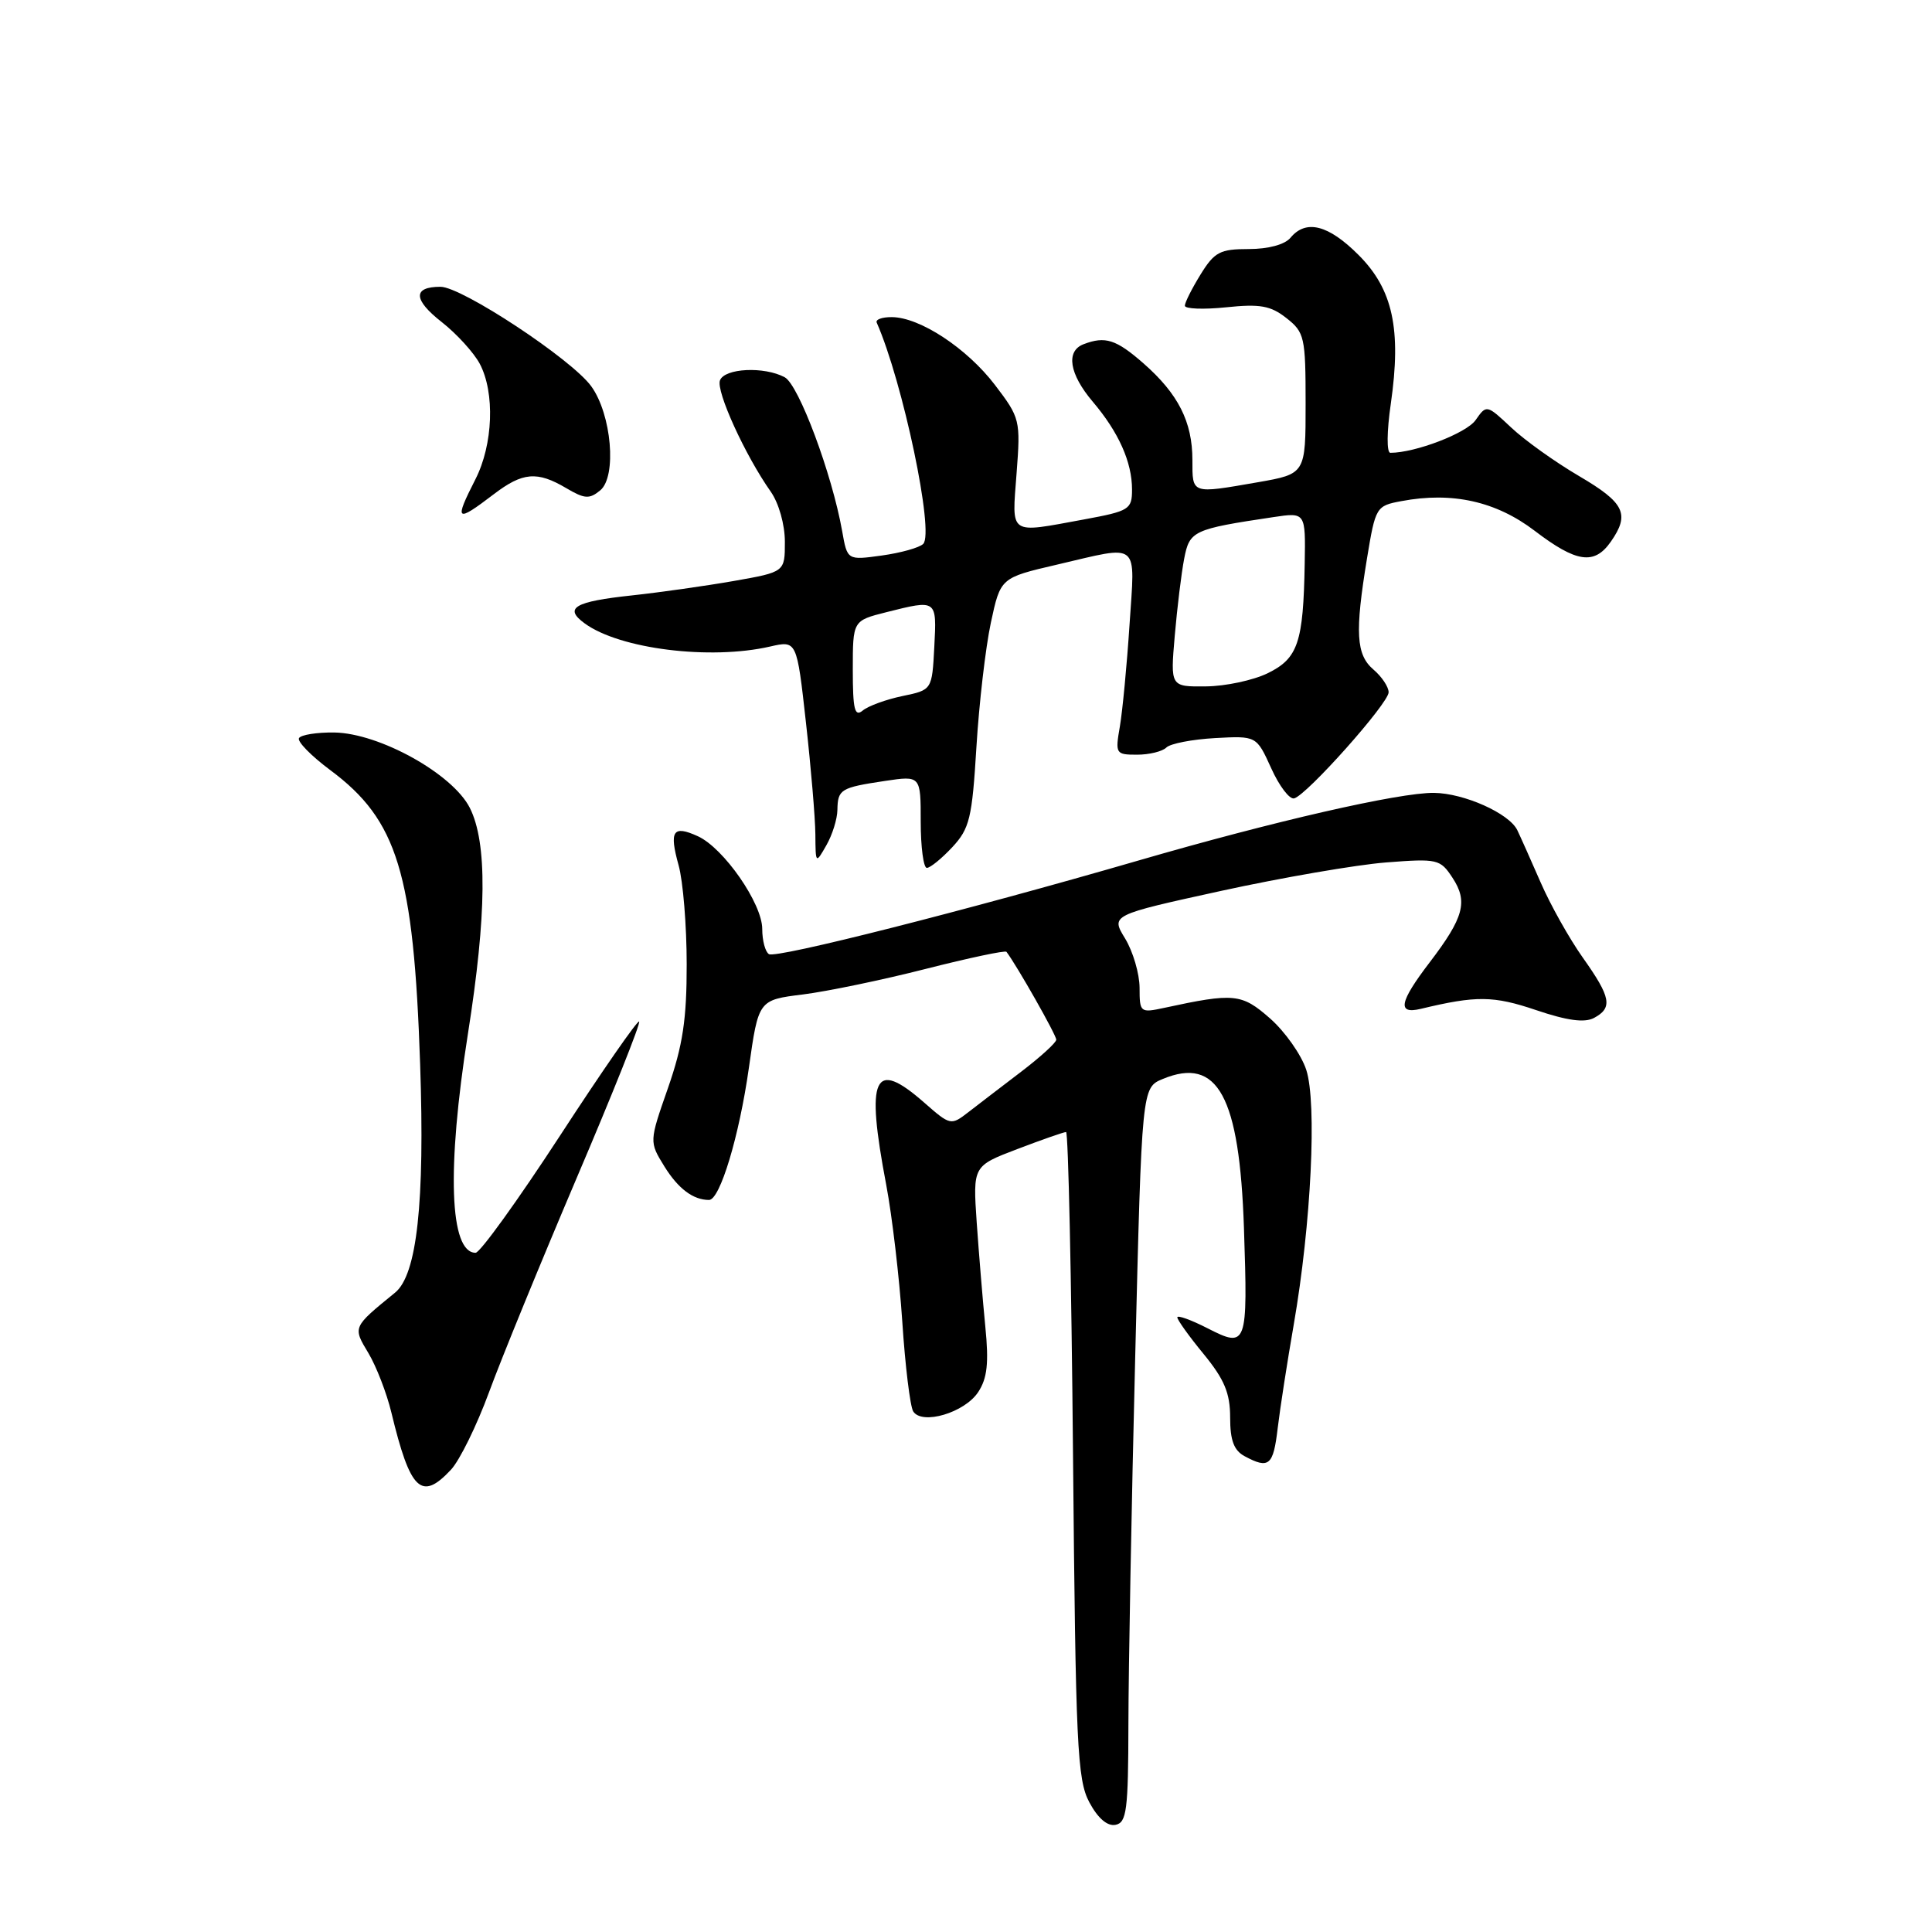 <?xml version="1.0" encoding="UTF-8" standalone="no"?>
<!DOCTYPE svg PUBLIC "-//W3C//DTD SVG 1.1//EN" "http://www.w3.org/Graphics/SVG/1.1/DTD/svg11.dtd" >
<svg xmlns="http://www.w3.org/2000/svg" xmlns:xlink="http://www.w3.org/1999/xlink" version="1.1" viewBox="0 0 256 256">
 <g >
 <path fill="currentColor"
d=" M 149.52 228.48 C 149.53 221.34 149.93 199.44 150.42 179.81 C 151.30 144.12 151.30 144.12 154.07 142.97 C 161.36 139.95 164.24 145.24 164.83 162.72 C 165.35 178.33 165.23 178.67 160.02 176.01 C 157.81 174.88 156.00 174.23 156.00 174.56 C 156.00 174.89 157.57 177.09 159.50 179.43 C 162.24 182.78 163.00 184.60 163.00 187.82 C 163.00 190.86 163.50 192.20 164.93 192.96 C 168.15 194.69 168.72 194.20 169.30 189.25 C 169.61 186.64 170.57 180.45 171.43 175.50 C 173.74 162.19 174.52 146.12 173.08 141.74 C 172.42 139.74 170.26 136.68 168.28 134.94 C 164.52 131.64 163.54 131.54 154.25 133.55 C 151.09 134.23 151.00 134.16 151.00 130.88 C 150.99 129.02 150.13 126.09 149.09 124.37 C 147.18 121.25 147.18 121.25 161.84 118.04 C 169.90 116.28 179.71 114.59 183.64 114.28 C 190.49 113.75 190.84 113.83 192.47 116.32 C 194.54 119.47 193.97 121.58 189.43 127.53 C 185.42 132.78 185.10 134.43 188.25 133.68 C 195.61 131.91 197.88 131.93 203.53 133.84 C 207.66 135.24 209.97 135.55 211.22 134.88 C 213.72 133.54 213.46 132.15 209.75 126.92 C 207.96 124.40 205.44 119.91 204.14 116.92 C 202.84 113.94 201.45 110.83 201.05 110.00 C 199.97 107.77 193.99 105.10 190.00 105.06 C 185.41 105.01 168.76 108.82 150.86 114.02 C 128.09 120.63 102.85 127.03 101.89 126.43 C 101.40 126.13 101.00 124.63 101.00 123.09 C 101.00 119.72 95.89 112.36 92.46 110.80 C 89.16 109.30 88.65 110.08 89.92 114.66 C 90.51 116.77 90.99 122.67 90.99 127.77 C 91.00 135.08 90.47 138.54 88.51 144.17 C 86.02 151.29 86.02 151.29 88.03 154.55 C 89.86 157.50 91.84 159.00 93.95 159.00 C 95.40 159.00 97.95 150.55 99.23 141.50 C 100.50 132.50 100.50 132.50 106.40 131.77 C 109.64 131.36 116.97 129.84 122.68 128.38 C 128.39 126.93 133.20 125.91 133.36 126.12 C 134.76 127.97 139.99 137.19 139.96 137.77 C 139.94 138.17 137.85 140.07 135.32 142.00 C 132.79 143.93 129.65 146.33 128.35 147.34 C 126.00 149.16 125.94 149.15 122.45 146.09 C 115.77 140.23 114.69 142.59 117.43 157.00 C 118.21 161.12 119.17 169.29 119.56 175.15 C 119.94 181.01 120.60 186.34 121.00 187.01 C 122.16 188.87 127.83 187.19 129.62 184.45 C 130.82 182.63 131.04 180.60 130.56 175.79 C 130.22 172.33 129.71 166.12 129.42 162.00 C 128.91 154.50 128.91 154.50 134.82 152.25 C 138.07 151.01 140.97 150.00 141.26 150.00 C 141.55 150.00 141.97 169.24 142.18 192.75 C 142.53 231.31 142.74 235.82 144.34 238.81 C 145.47 240.93 146.73 242.01 147.81 241.80 C 149.29 241.51 149.50 239.88 149.52 228.48 Z  M 59.75 194.75 C 60.91 193.51 63.17 188.90 64.79 184.50 C 66.40 180.10 71.63 167.33 76.40 156.12 C 81.18 144.92 84.91 135.57 84.69 135.36 C 84.48 135.15 79.76 141.95 74.20 150.49 C 68.64 159.02 63.61 166.00 63.02 166.00 C 59.57 166.00 59.18 154.88 62.00 137.00 C 64.50 121.16 64.58 111.65 62.25 107.04 C 59.97 102.54 50.29 97.16 44.31 97.06 C 42.00 97.03 39.90 97.36 39.62 97.80 C 39.35 98.24 41.22 100.15 43.77 102.05 C 52.67 108.67 54.81 115.66 55.67 141.00 C 56.30 159.39 55.25 168.92 52.35 171.28 C 46.70 175.89 46.73 175.82 48.82 179.30 C 49.87 181.06 51.24 184.60 51.86 187.17 C 54.36 197.53 55.83 198.95 59.75 194.75 Z  M 126.19 112.25 C 128.48 109.78 128.81 108.42 129.38 99.00 C 129.73 93.22 130.59 85.81 131.29 82.53 C 132.57 76.56 132.57 76.56 140.04 74.82 C 151.19 72.22 150.40 71.57 149.67 82.75 C 149.32 88.11 148.74 94.19 148.39 96.25 C 147.76 99.88 147.83 100.00 150.67 100.00 C 152.28 100.00 154.03 99.57 154.55 99.05 C 155.07 98.53 157.97 97.97 161.00 97.80 C 166.49 97.50 166.49 97.50 168.44 101.79 C 169.50 104.15 170.87 105.95 171.48 105.79 C 173.17 105.35 184.00 93.19 184.00 91.73 C 184.00 91.02 183.10 89.67 182.00 88.73 C 179.68 86.75 179.52 83.82 181.14 73.96 C 182.26 67.17 182.35 67.02 185.70 66.40 C 192.43 65.13 198.23 66.43 203.35 70.33 C 208.89 74.56 211.26 74.90 213.44 71.78 C 216.00 68.12 215.28 66.63 209.25 63.09 C 206.09 61.24 202.03 58.34 200.24 56.65 C 196.99 53.60 196.97 53.60 195.52 55.67 C 194.31 57.40 187.53 60.00 184.23 60.00 C 183.73 60.00 183.75 57.20 184.29 53.49 C 185.71 43.62 184.56 38.33 180.02 33.79 C 176.02 29.78 173.05 29.03 171.00 31.50 C 170.25 32.41 168.06 33.00 165.46 33.00 C 161.66 33.00 160.92 33.39 159.08 36.37 C 157.94 38.22 157.00 40.08 157.00 40.51 C 157.00 40.93 159.46 41.03 162.46 40.72 C 166.96 40.25 168.37 40.50 170.46 42.15 C 172.86 44.03 173.00 44.68 173.00 53.47 C 173.00 62.79 173.00 62.79 166.67 63.90 C 157.81 65.44 158.00 65.51 158.00 60.95 C 158.00 55.90 156.13 52.20 151.52 48.15 C 147.89 44.97 146.45 44.51 143.58 45.61 C 141.20 46.52 141.68 49.55 144.79 53.22 C 148.23 57.27 150.00 61.23 150.00 64.87 C 150.00 67.50 149.65 67.72 143.63 68.83 C 133.55 70.68 134.08 71.04 134.70 62.74 C 135.24 55.66 135.17 55.38 131.83 51.00 C 128.12 46.14 121.89 42.04 118.17 42.02 C 116.88 42.01 115.98 42.34 116.17 42.75 C 119.63 50.61 123.83 70.57 122.33 72.07 C 121.83 72.57 119.36 73.26 116.84 73.61 C 112.27 74.24 112.27 74.24 111.59 70.37 C 110.25 62.81 105.84 50.99 103.98 49.99 C 101.26 48.53 96.02 48.78 95.40 50.40 C 94.85 51.82 98.74 60.35 102.13 65.15 C 103.20 66.68 104.00 69.51 104.00 71.80 C 104.00 75.79 104.00 75.79 97.25 76.98 C 93.54 77.63 87.47 78.49 83.78 78.89 C 76.10 79.71 74.67 80.56 77.47 82.60 C 82.11 86.00 94.11 87.49 102.04 85.67 C 105.58 84.86 105.58 84.86 106.79 95.72 C 107.46 101.70 108.02 108.37 108.04 110.55 C 108.07 114.48 108.08 114.49 109.50 112.00 C 110.29 110.62 110.95 108.51 110.96 107.31 C 111.01 104.59 111.38 104.36 117.25 103.48 C 122.00 102.77 122.00 102.77 122.00 108.89 C 122.00 112.25 122.37 115.00 122.81 115.00 C 123.26 115.00 124.78 113.76 126.19 112.25 Z  M 65.41 65.50 C 69.26 62.56 71.17 62.40 75.03 64.68 C 77.47 66.12 78.10 66.16 79.54 64.97 C 81.75 63.13 81.04 54.90 78.34 51.18 C 75.75 47.60 61.19 38.00 58.37 38.00 C 54.67 38.00 54.74 39.71 58.55 42.69 C 60.52 44.24 62.78 46.72 63.57 48.20 C 65.60 52.03 65.34 58.91 63.00 63.50 C 60.15 69.10 60.41 69.31 65.41 65.50 Z  M 113.00 88.74 C 113.00 82.24 113.00 82.24 117.44 81.12 C 124.17 79.43 124.13 79.40 123.80 85.71 C 123.50 91.42 123.50 91.42 119.58 92.23 C 117.42 92.68 115.06 93.54 114.33 94.14 C 113.25 95.04 113.00 94.04 113.00 88.74 Z  M 155.66 84.25 C 155.98 80.54 156.54 75.94 156.91 74.03 C 157.62 70.33 158.09 70.11 168.73 68.52 C 173.00 67.88 173.00 67.88 172.88 74.69 C 172.70 85.14 171.99 87.24 167.99 89.20 C 166.07 90.14 162.38 90.93 159.79 90.95 C 155.08 91.00 155.08 91.00 155.66 84.25 Z "/>
</g>
</svg>